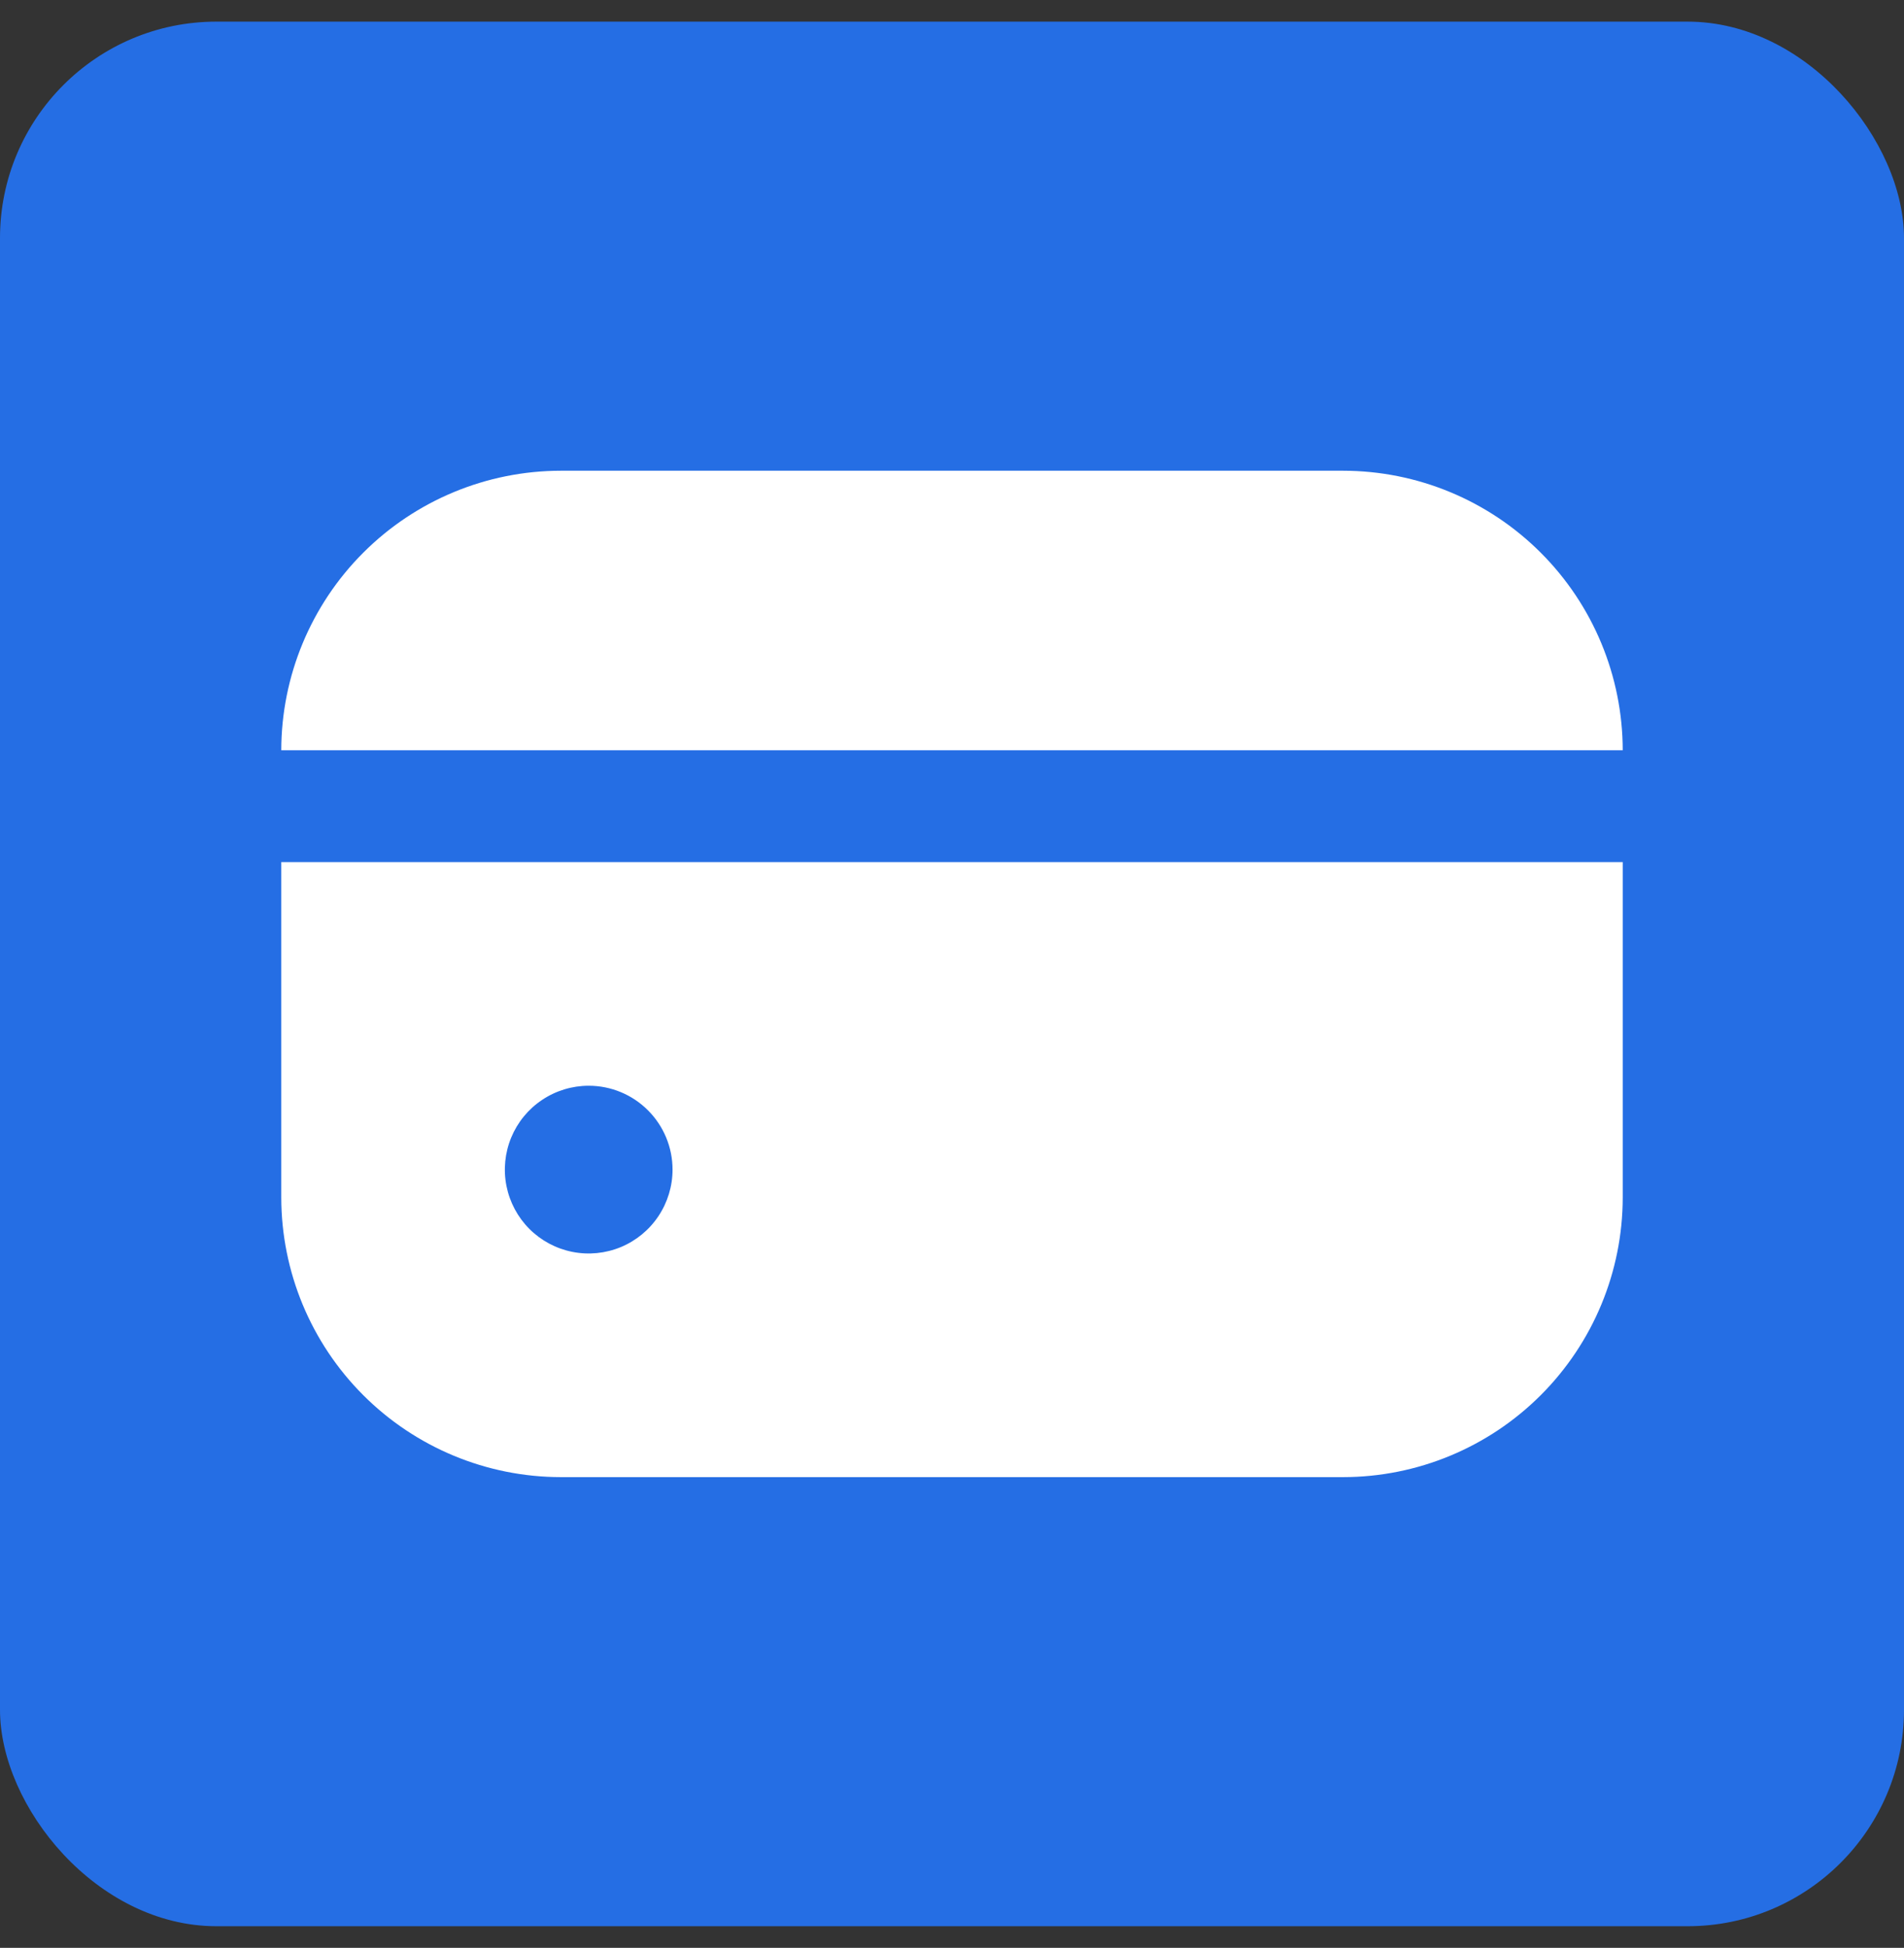 <svg width="44" height="45" viewBox="0 0 44 45" fill="none" xmlns="http://www.w3.org/2000/svg">
<rect x="0" y="0" width="44" height="45" fill="#333333" stroke="none"/>
<rect y="0.5" width="44" height="44" rx="5" fill="#256EE4"/>
<g clip-path="url(#clip0_506_25346)">
<path d="M31.042 10.875H12.958C11.246 10.877 9.605 11.558 8.394 12.769C7.183 13.98 6.502 15.621 6.5 17.333H37.5C37.498 15.621 36.817 13.98 35.606 12.769C34.395 11.558 32.754 10.877 31.042 10.875Z" fill="white"/>
<path d="M6.5 27.666C6.502 29.379 7.183 31.02 8.394 32.231C9.605 33.442 11.246 34.123 12.958 34.125H31.042C32.754 34.123 34.395 33.442 35.606 32.231C36.817 31.02 37.498 29.379 37.5 27.666V19.916H6.5V27.666ZM15.542 27.021C15.542 27.404 15.428 27.778 15.215 28.097C15.002 28.416 14.7 28.664 14.346 28.811C13.992 28.957 13.602 28.996 13.226 28.921C12.85 28.846 12.505 28.662 12.234 28.391C11.963 28.12 11.779 27.774 11.704 27.399C11.629 27.023 11.668 26.633 11.814 26.279C11.961 25.925 12.209 25.622 12.528 25.41C12.846 25.197 13.221 25.083 13.604 25.083C14.118 25.083 14.611 25.287 14.974 25.651C15.338 26.014 15.542 26.507 15.542 27.021Z" fill="white"/>
</g>
<defs>
<clipPath id="clip0_506_25346">
<rect width="31" height="31" fill="white" transform="translate(6.5 7)"/>
</clipPath>
</defs>
</svg>
